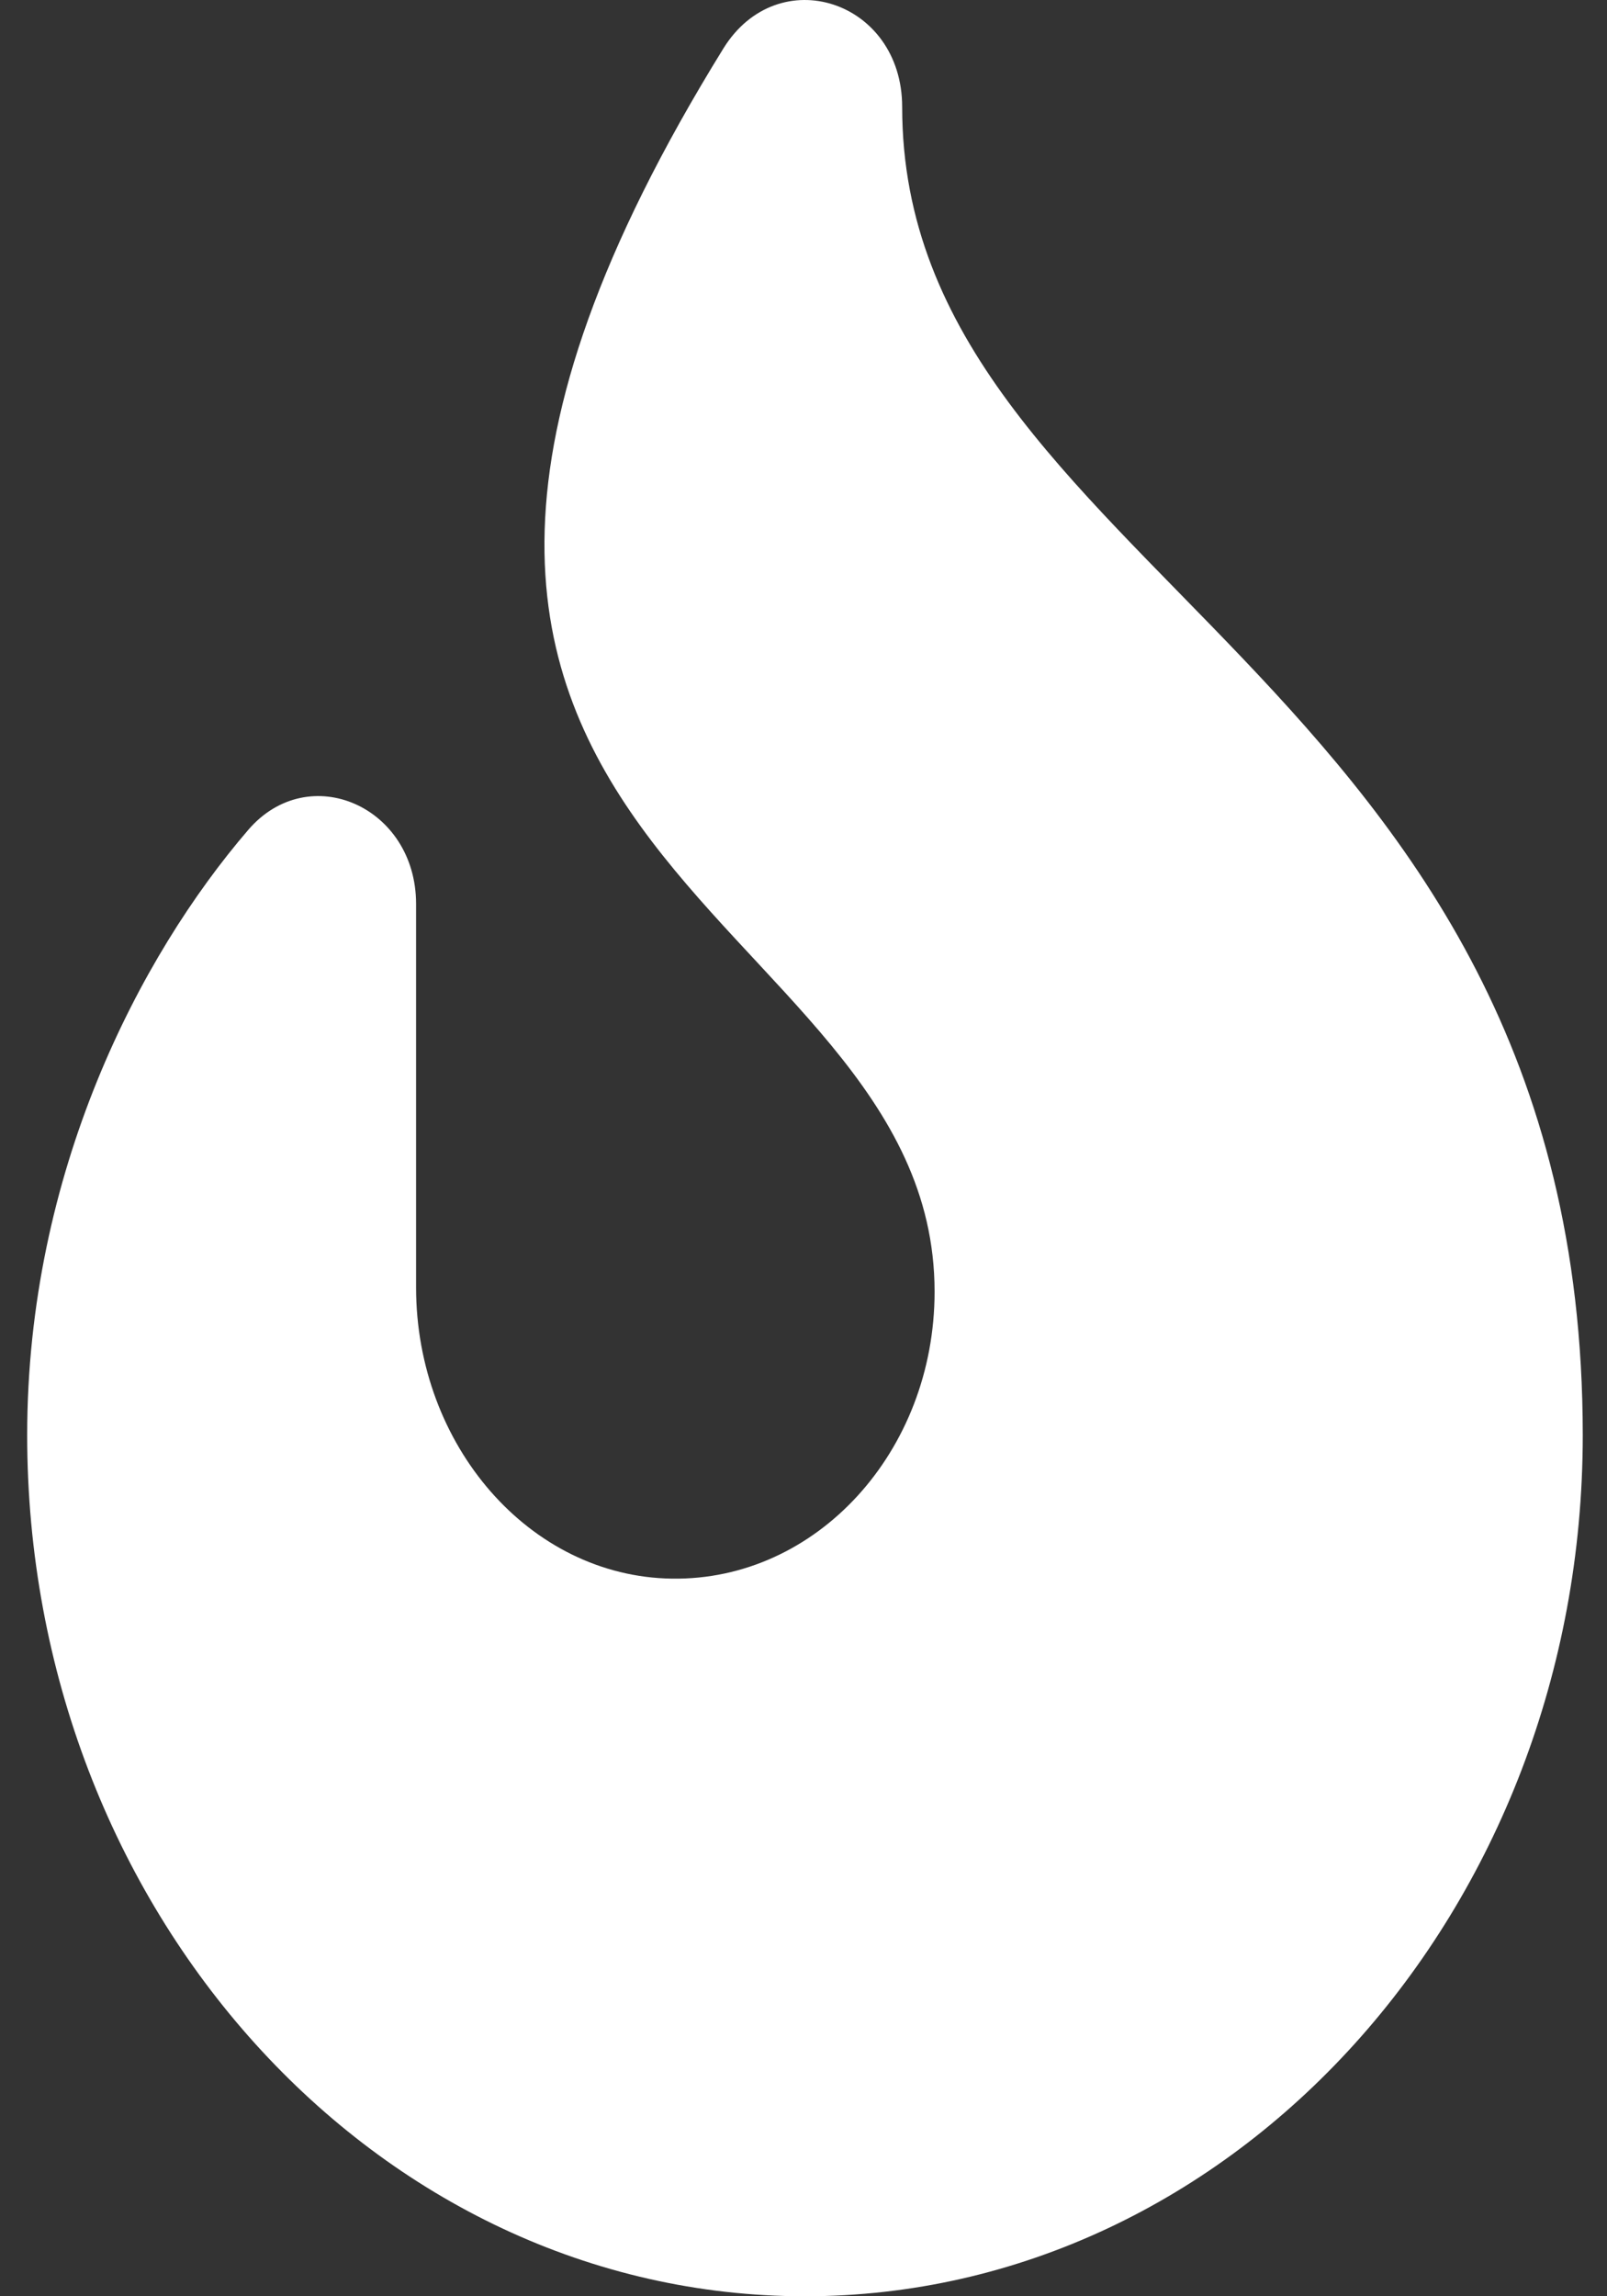 <svg width="35" height="50" viewBox="0 0 35 50" fill="none" xmlns="http://www.w3.org/2000/svg">
<rect x="0" y="0" width="35" height="50" fill="#333333" stroke="none"/>
<path d="M19.649 2.33C19.649 0.006 16.945 -0.87 15.754 1.057C4.827 18.735 20.355 19.531 20.355 28.125C20.355 31.605 17.787 34.42 14.634 34.374C11.531 34.33 9.062 31.467 9.062 28.032V19.682C9.062 17.562 6.727 16.534 5.407 18.07C3.045 20.816 0.592 25.52 0.592 31.25C0.592 41.589 8.191 50 17.532 50C26.873 50 34.472 41.589 34.472 31.25C34.472 14.62 19.649 12.402 19.649 2.33Z" fill="white"/>
</svg>
